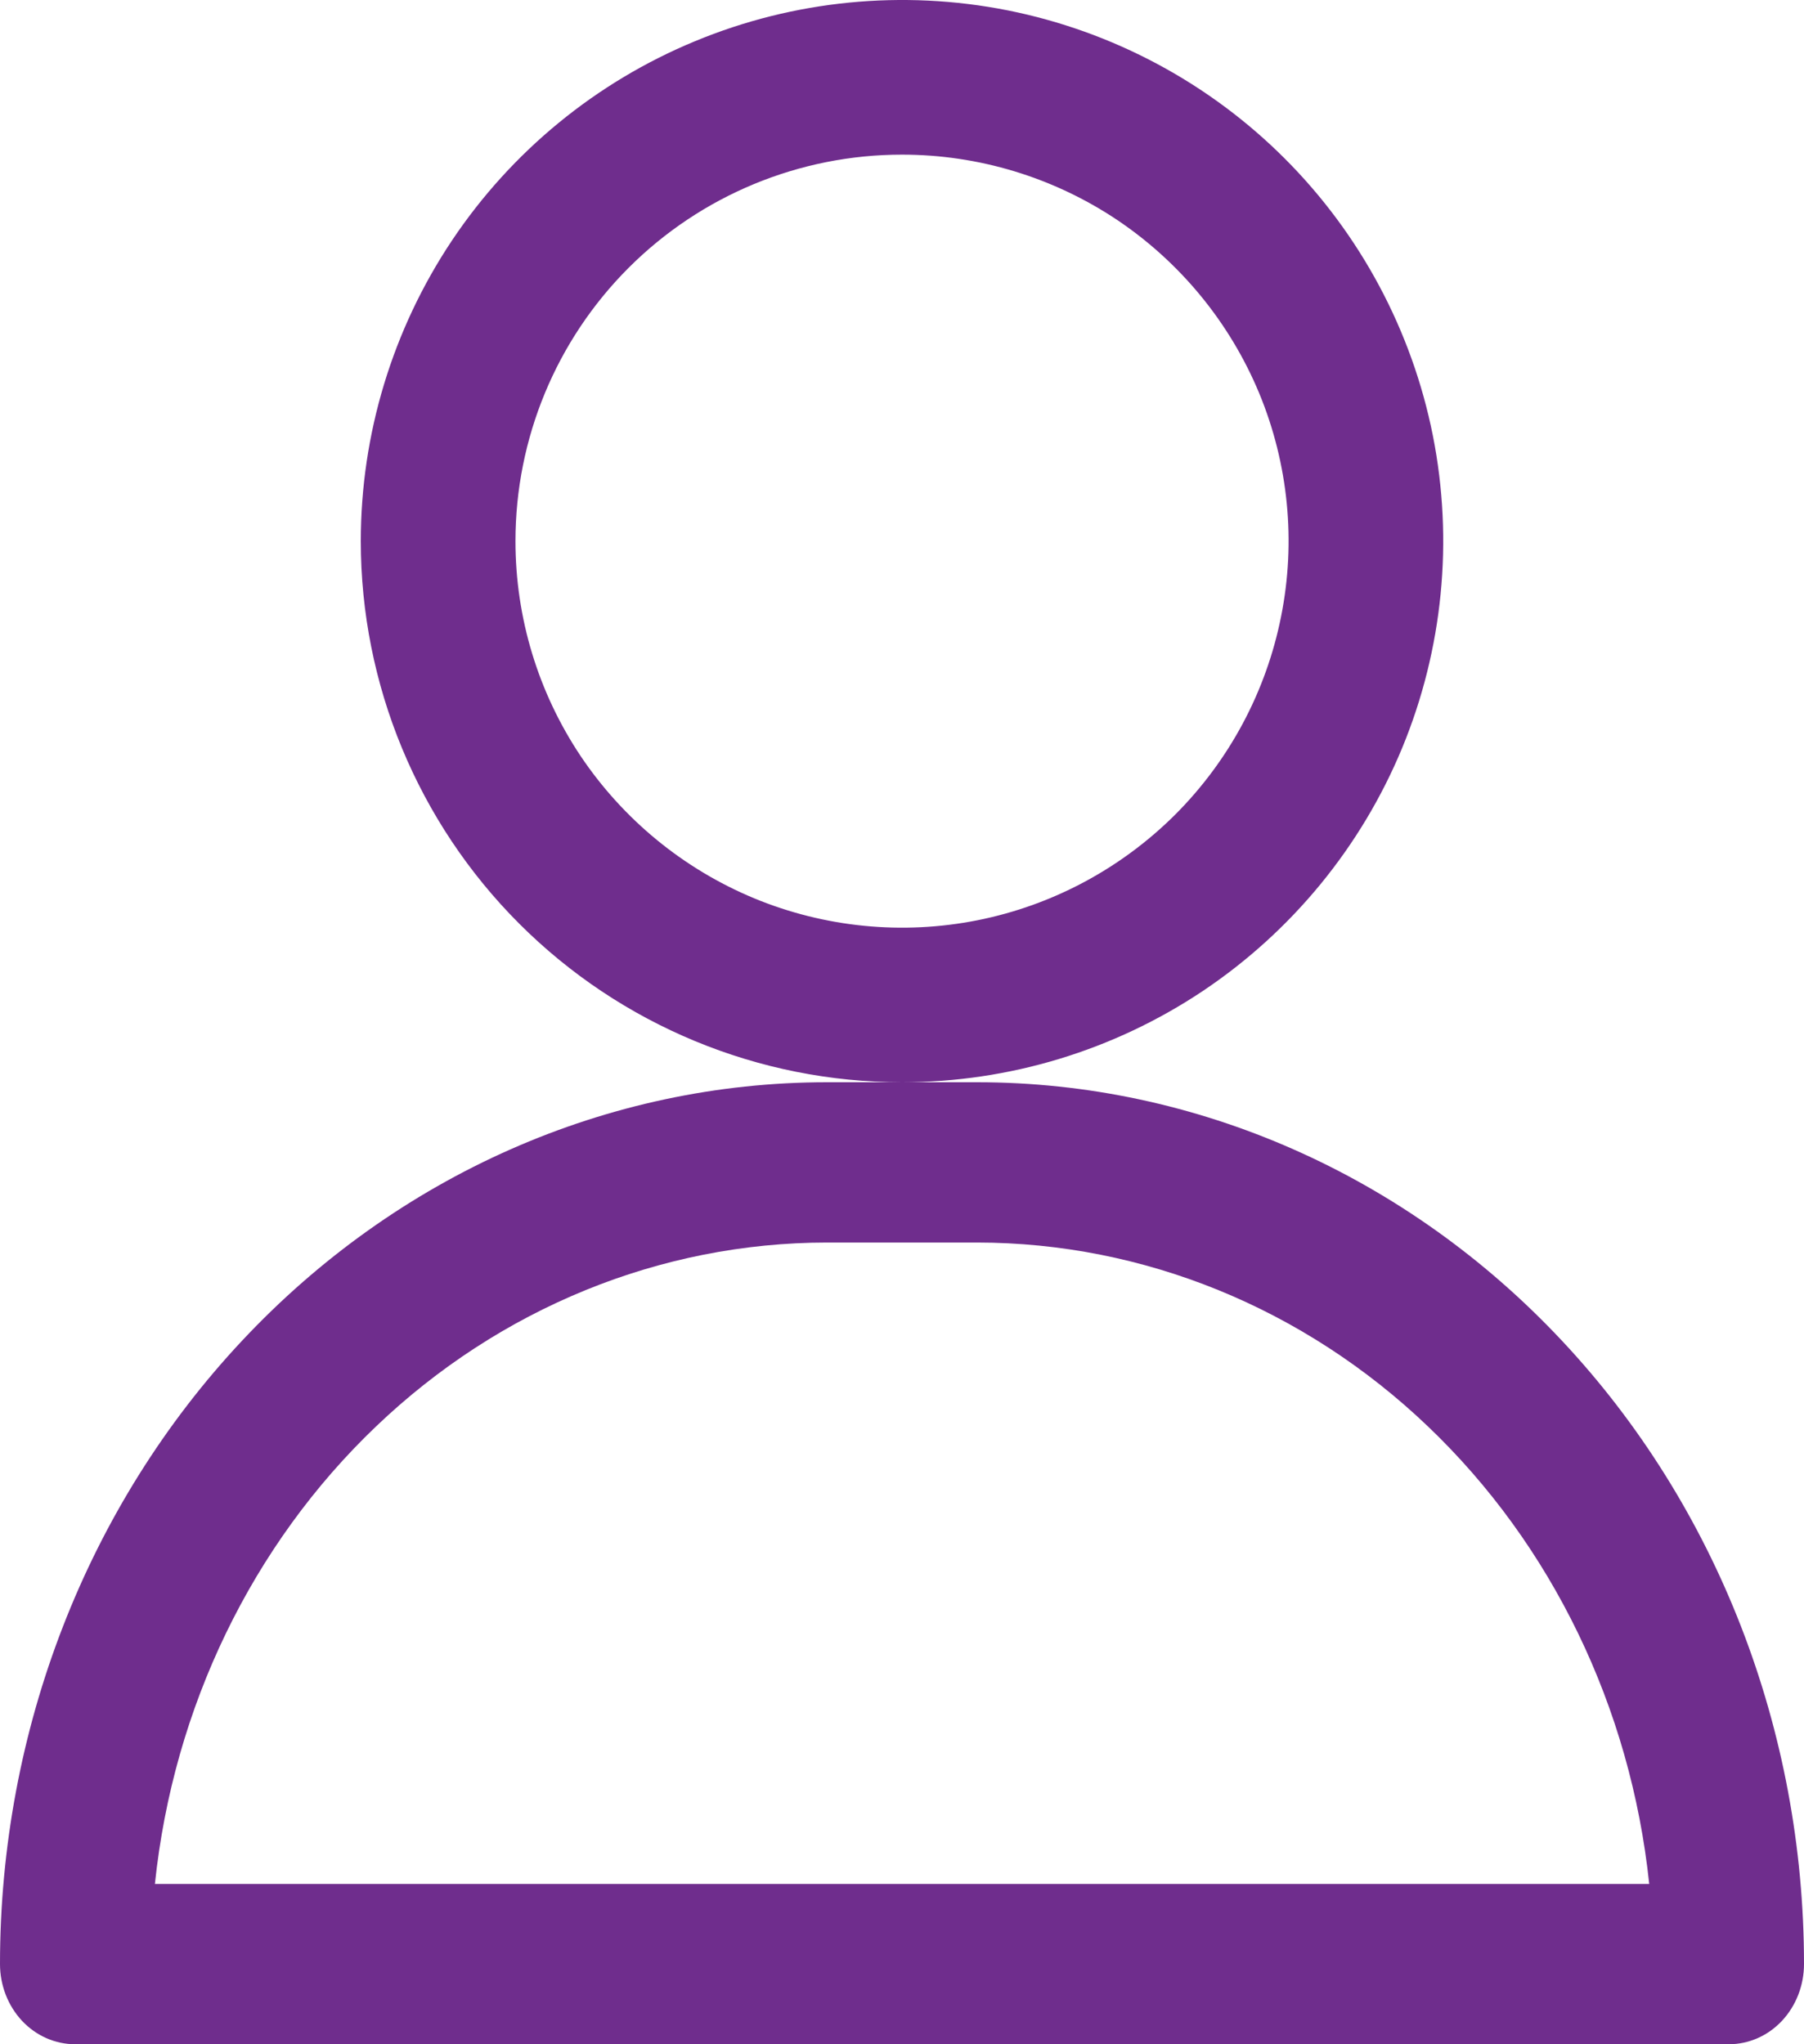 <svg width="15" height="17" viewBox="0 0 15 17" fill="none" xmlns="http://www.w3.org/2000/svg">
    <path d="M7.5 9C8.39 9 9.26 8.736 10 8.242C10.74 7.747 11.317 7.044 11.658 6.222C11.998 5.4 12.087 4.495 11.914 3.622C11.74 2.749 11.311 1.947 10.682 1.318C10.053 0.689 9.251 0.26 8.378 0.086C7.505 -0.087 6.6 0.002 5.778 0.343C4.956 0.683 4.253 1.26 3.758 2C3.264 2.74 3 3.61 3 4.5C3 5.693 3.474 6.838 4.318 7.682C5.162 8.526 6.307 9 7.5 9ZM7.5 1.286C8.136 1.286 8.757 1.474 9.286 1.827C9.814 2.181 10.226 2.683 10.47 3.27C10.713 3.857 10.777 4.504 10.652 5.127C10.528 5.751 10.222 6.323 9.773 6.773C9.323 7.222 8.751 7.529 8.127 7.653C7.504 7.777 6.857 7.713 6.27 7.47C5.683 7.226 5.181 6.814 4.827 6.286C4.474 5.757 4.286 5.136 4.286 4.5C4.286 3.648 4.624 2.83 5.227 2.227C5.83 1.624 6.648 1.286 7.5 1.286Z" fill="#6F2D8D"/>
    <path d="M8.125 9H6.875C5.052 9 3.303 9.773 2.014 11.148C0.724 12.523 0 14.388 0 16.333C0 16.51 0.066 16.68 0.183 16.805C0.3 16.93 0.459 17 0.625 17H14.375C14.541 17 14.7 16.93 14.817 16.805C14.934 16.68 15 16.51 15 16.333C15 14.388 14.276 12.523 12.986 11.148C11.697 9.773 9.948 9 8.125 9ZM1.288 15.667C1.441 14.2 2.096 12.846 3.127 11.862C4.157 10.878 5.492 10.334 6.875 10.333H8.125C9.508 10.334 10.843 10.878 11.873 11.862C12.904 12.846 13.559 14.2 13.713 15.667H1.288Z" fill="#6F2D8D"/>
</svg>
